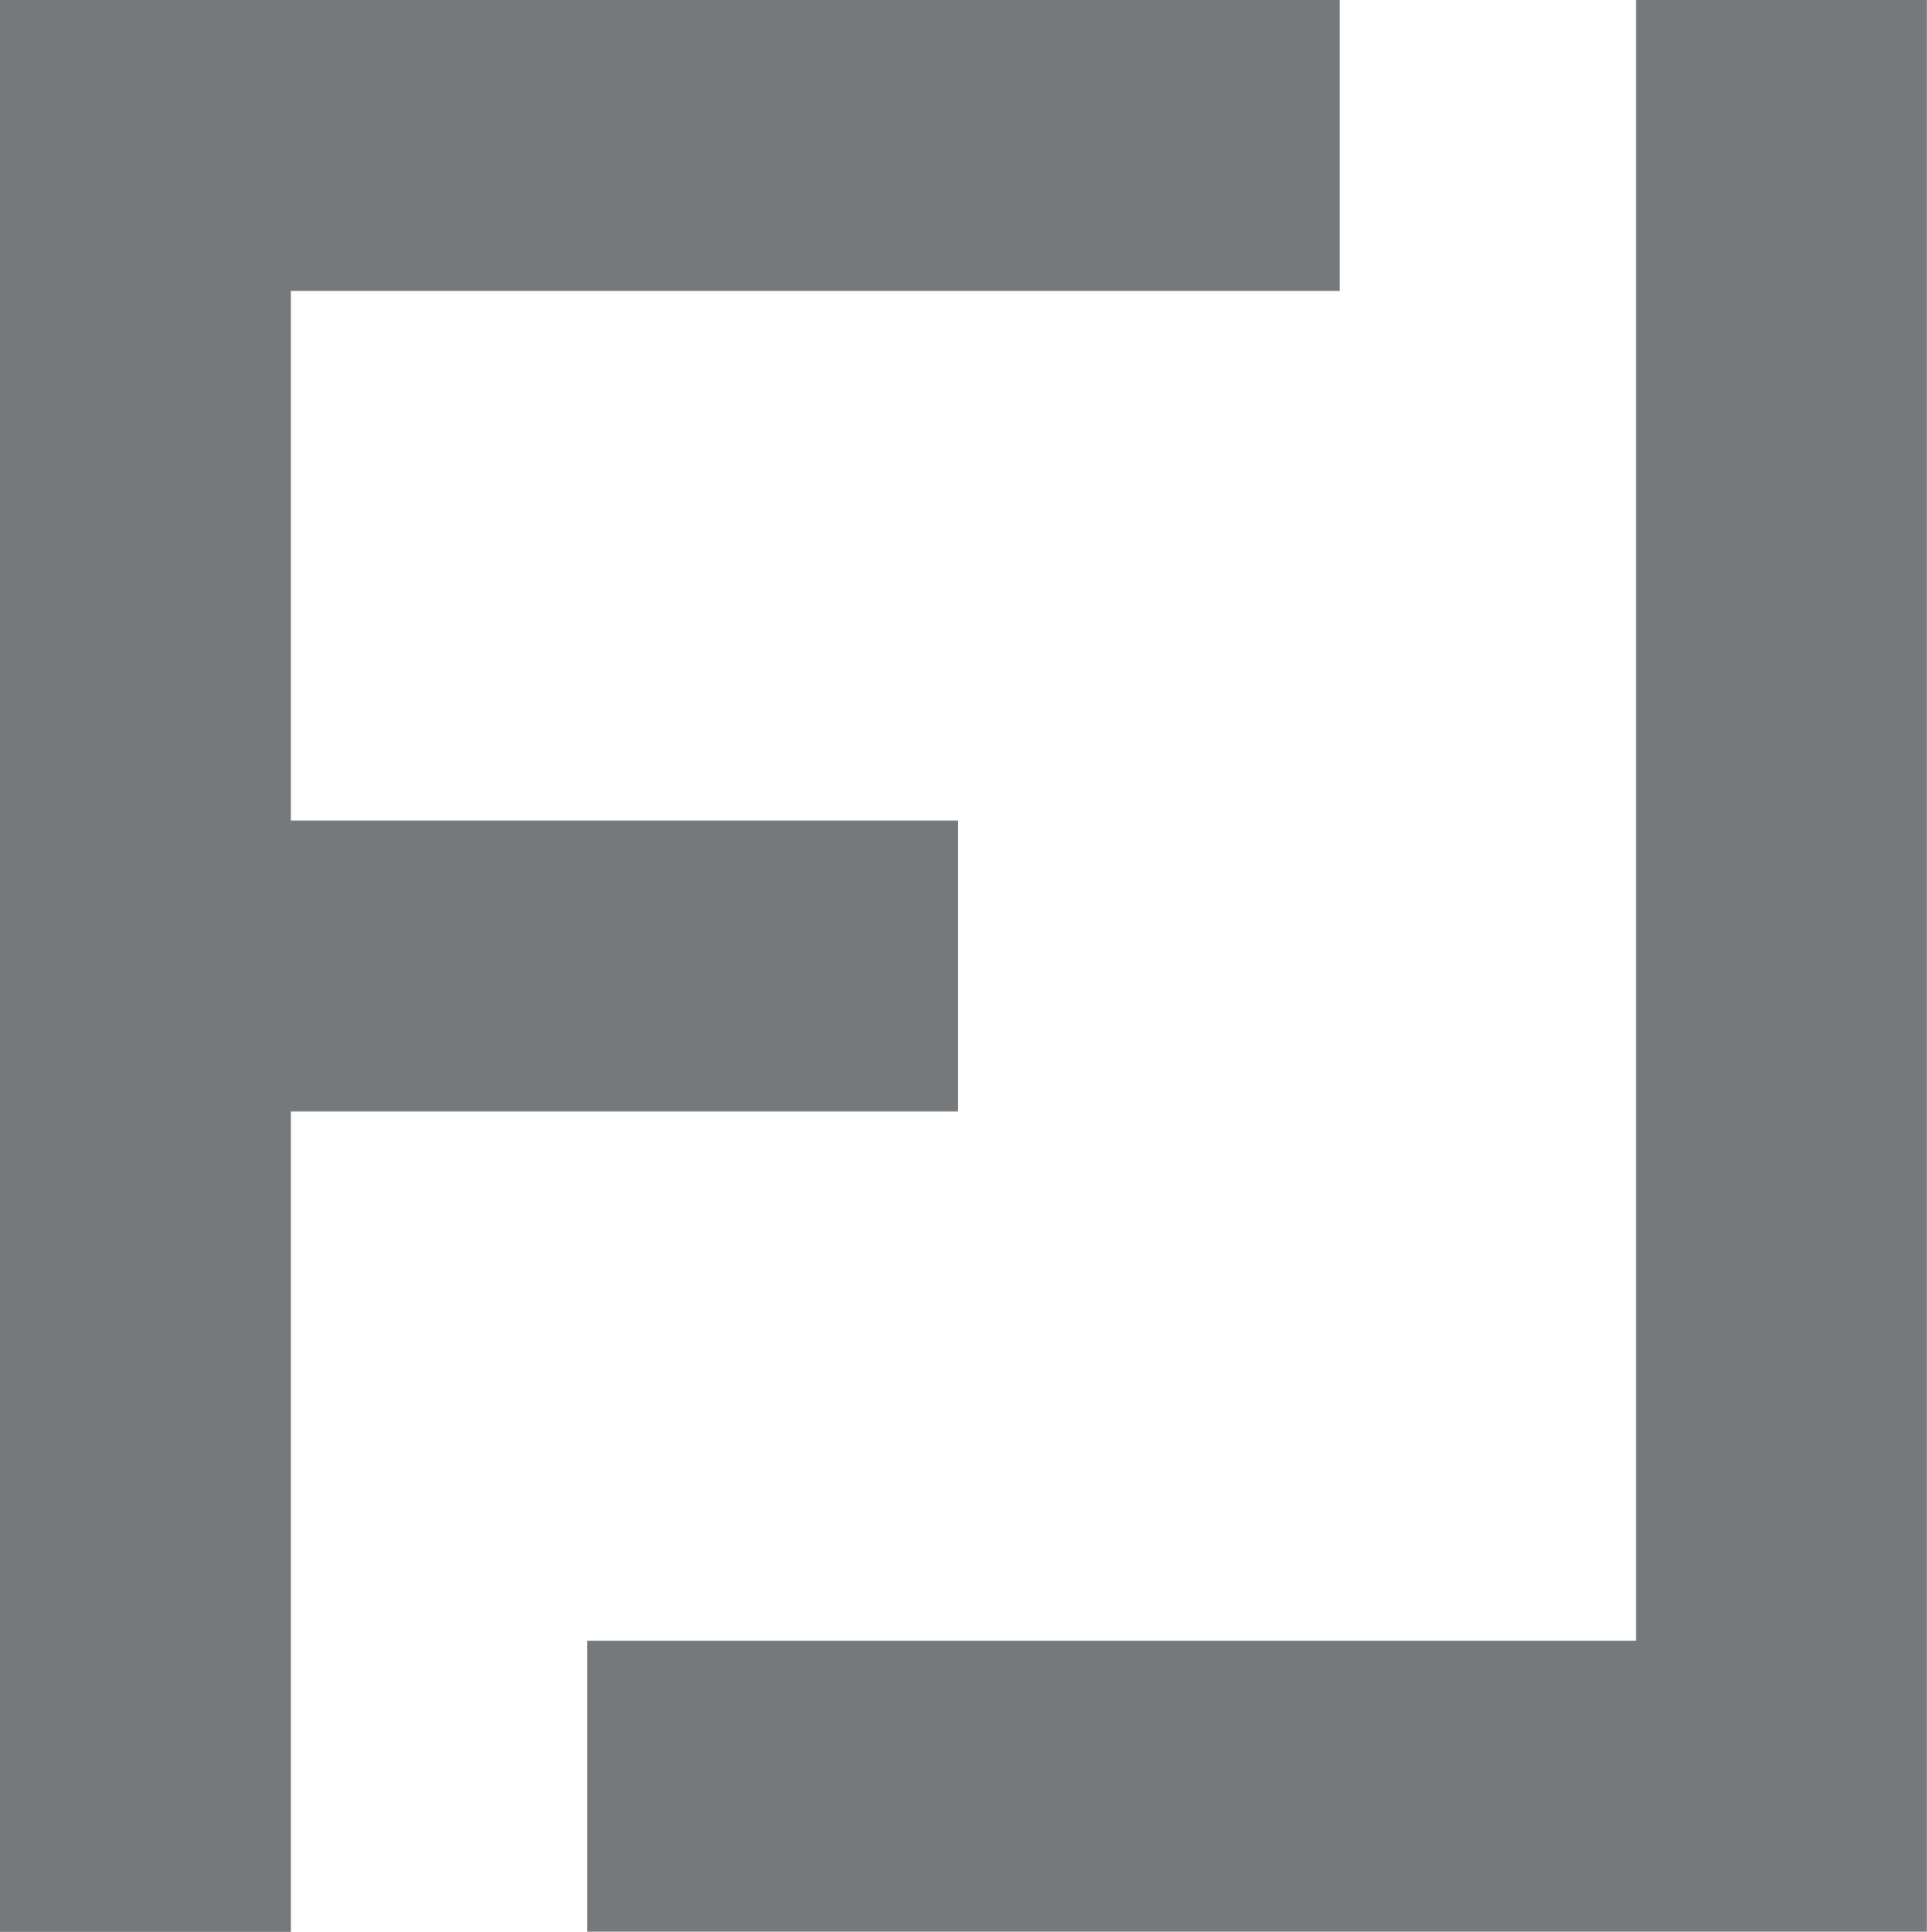 <svg xmlns="http://www.w3.org/2000/svg" id="Group_6101" data-name="Group 6101" width="50.347" height="50.465"
    viewBox="0 0 50.347 50.465">
    <path id="Path_1262" data-name="Path 1262" d="M90.079,0V42.86h-27.4v7.6h35V0Z" transform="translate(-47.335 0)"
        fill="#76797B" />
    <path id="Path_1263" data-name="Path 1263" d="M0,0V50.465H7.6V29.034H25.031v-7.6H7.6V7.6H35V0Z"
        transform="translate(0 0)" fill="#76797B" />
</svg>
